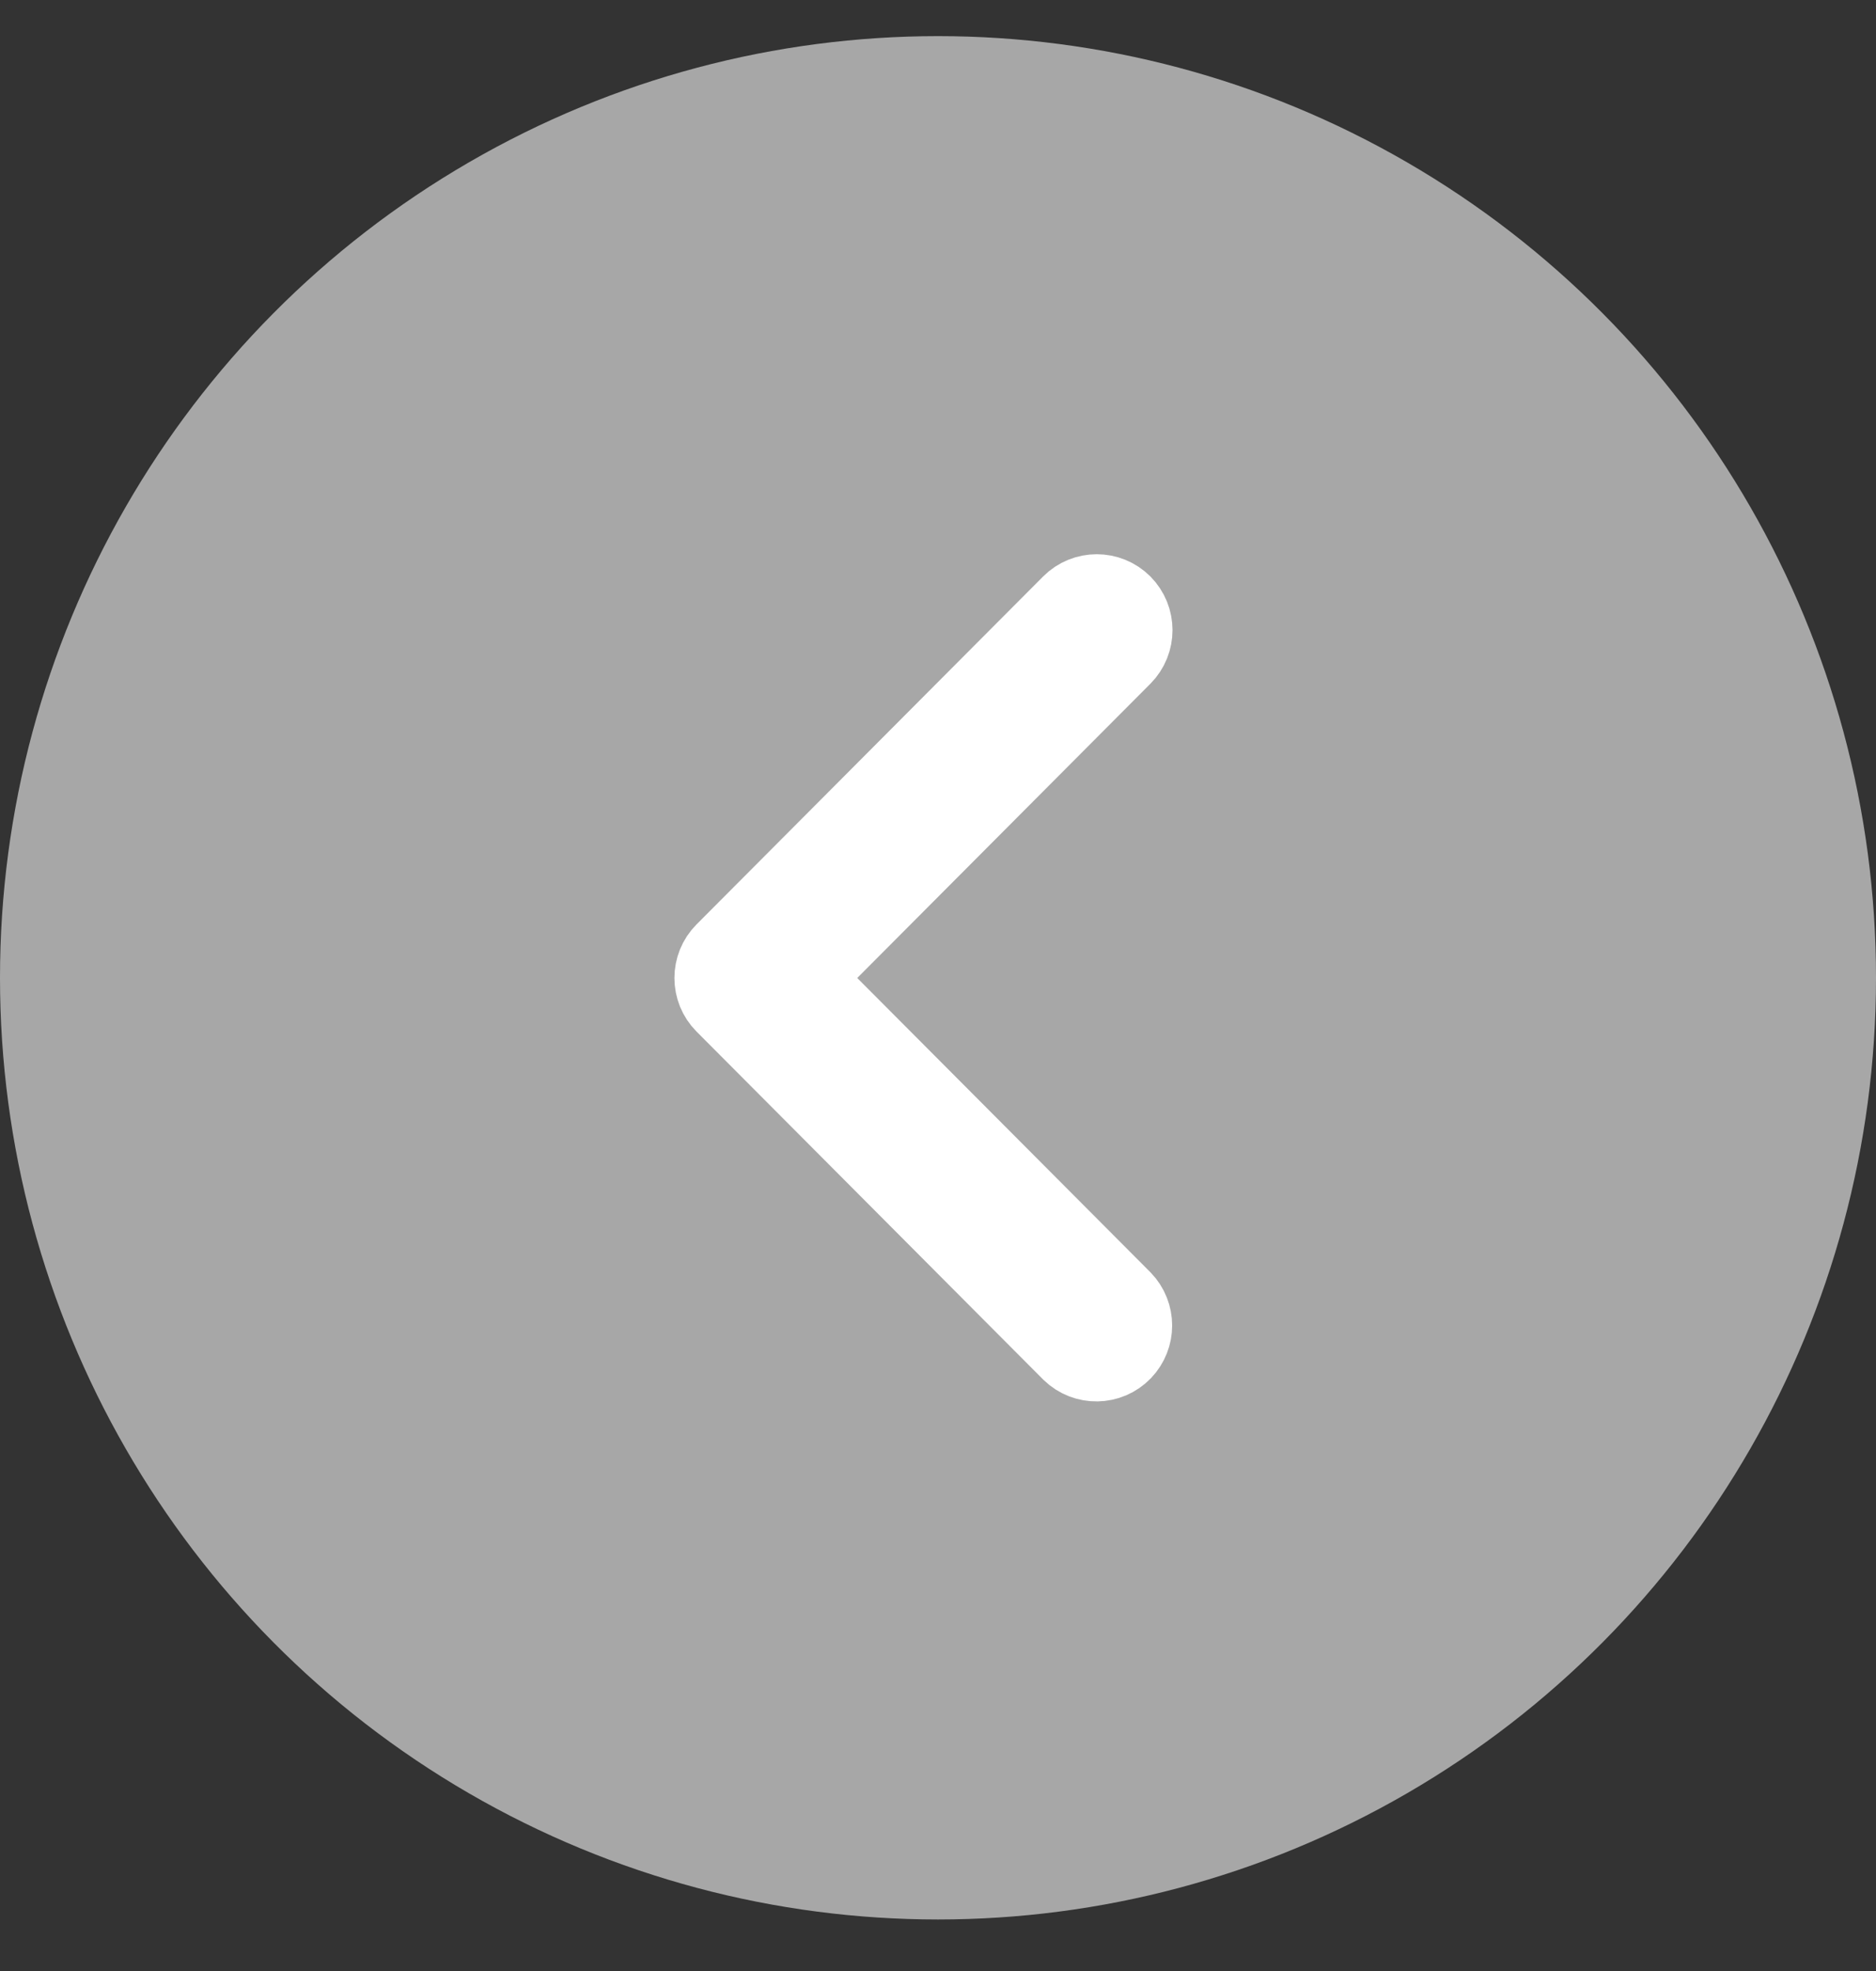 <svg width="20" height="21" viewBox="0 0 20 21" fill="none" xmlns="http://www.w3.org/2000/svg">
<rect x="0" y="0" width="20" height="21" fill="#333333" stroke="none"/>
<ellipse cx="10" cy="10.418" rx="10" ry="10.033" transform="rotate(180 10 10.418)" fill="#C4C4C4" fill-opacity="0.8"/>
<path d="M7.78 10.638L11.475 14.345C11.597 14.463 11.792 14.46 11.91 14.337C12.025 14.217 12.025 14.028 11.91 13.908L8.433 10.42L11.91 6.932C12.03 6.811 12.03 6.616 11.91 6.495C11.79 6.375 11.595 6.375 11.475 6.495L7.78 10.202C7.66 10.322 7.66 10.518 7.78 10.638Z" fill="white" stroke="white"/>
</svg>

